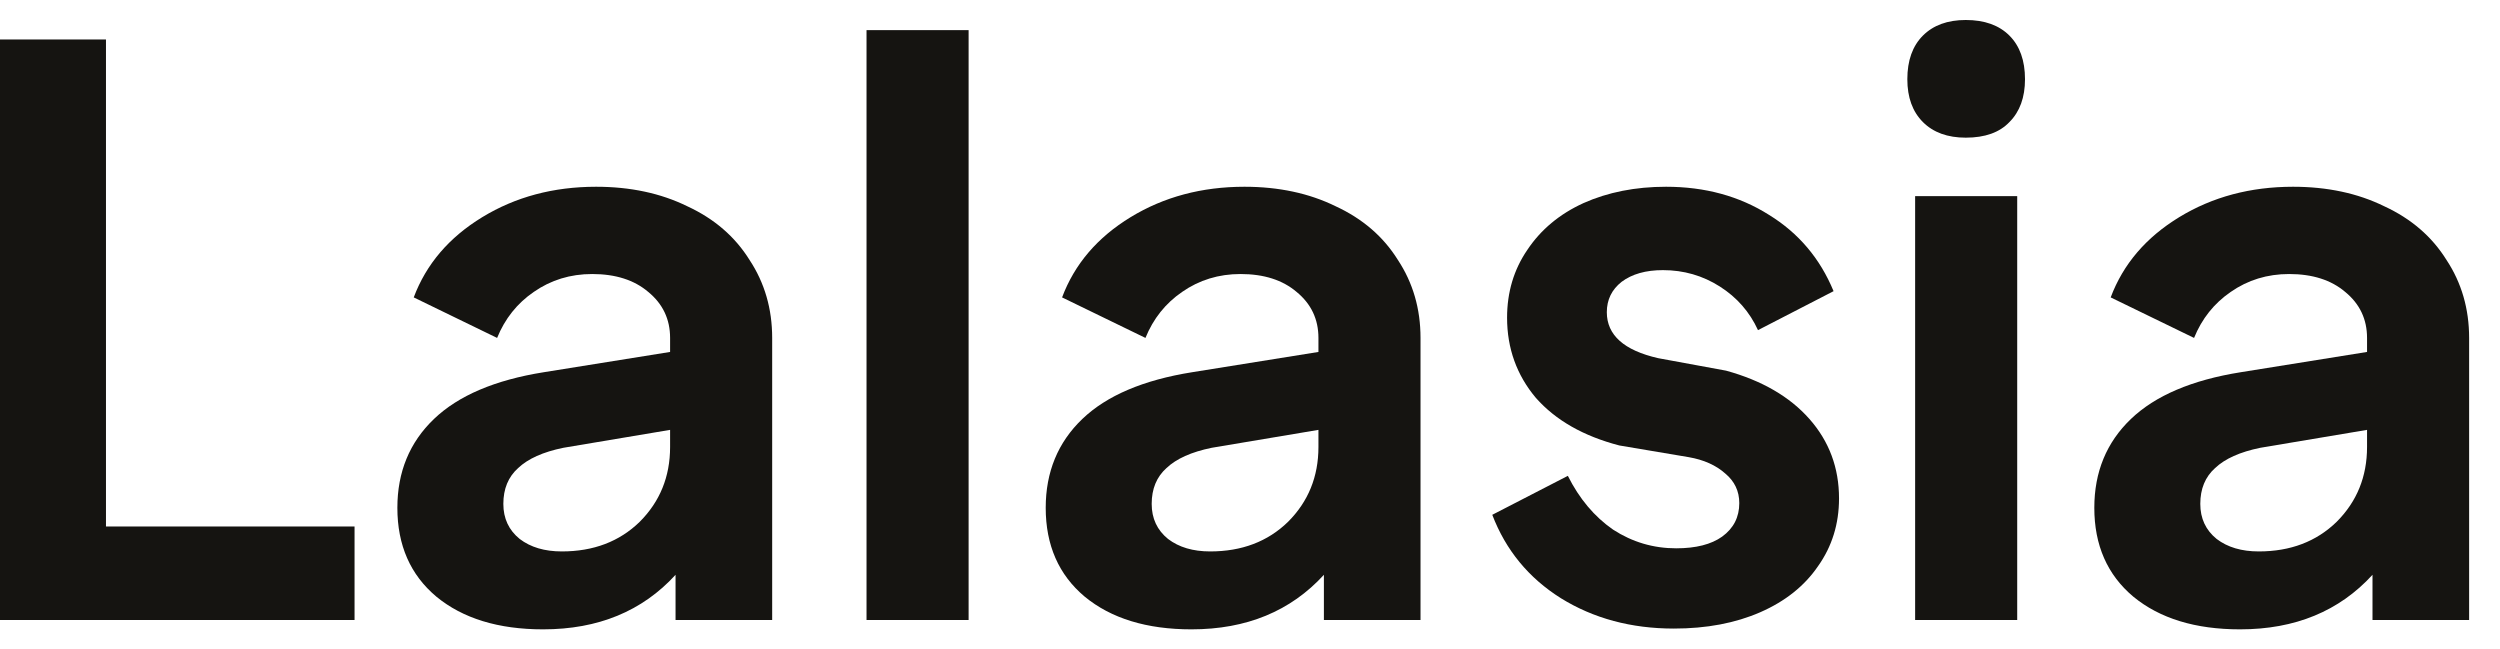 <svg xmlns="http://www.w3.org/2000/svg" width="77" height="20" viewBox="0 0 77 20" fill="none">
<path d="M0 1.216H3.264V16.216H10.92V19.096H0V1.216Z" fill="#151411"/>
<path d="M16.727 19.384C15.351 19.384 14.255 19.048 13.439 18.376C12.639 17.704 12.239 16.792 12.239 15.64C12.239 14.536 12.615 13.624 13.367 12.904C14.119 12.184 15.247 11.704 16.751 11.464L20.639 10.84V10.408C20.639 9.832 20.415 9.36 19.967 8.992C19.535 8.624 18.959 8.44 18.239 8.44C17.567 8.44 16.967 8.624 16.439 8.992C15.927 9.344 15.551 9.816 15.311 10.408L12.743 9.16C13.127 8.136 13.831 7.312 14.855 6.688C15.879 6.064 17.047 5.752 18.359 5.752C19.415 5.752 20.351 5.952 21.167 6.352C21.999 6.736 22.639 7.288 23.087 8.008C23.551 8.712 23.783 9.512 23.783 10.408V19.096H20.807V17.704C19.783 18.824 18.423 19.384 16.727 19.384ZM15.503 15.52C15.503 15.968 15.671 16.328 16.007 16.6C16.343 16.856 16.775 16.984 17.303 16.984C18.279 16.984 19.079 16.68 19.703 16.072C20.327 15.448 20.639 14.68 20.639 13.768V13.24L17.351 13.792C16.727 13.92 16.263 14.128 15.959 14.416C15.655 14.688 15.503 15.056 15.503 15.52Z" fill="#151411"/>
<path d="M26.689 0.928H29.833V19.096H26.689V0.928Z" fill="#151411"/>
<path d="M36.696 19.384C35.32 19.384 34.224 19.048 33.408 18.376C32.608 17.704 32.208 16.792 32.208 15.64C32.208 14.536 32.584 13.624 33.336 12.904C34.088 12.184 35.216 11.704 36.72 11.464L40.608 10.84V10.408C40.608 9.832 40.384 9.36 39.936 8.992C39.504 8.624 38.928 8.44 38.208 8.44C37.536 8.44 36.936 8.624 36.408 8.992C35.896 9.344 35.52 9.816 35.28 10.408L32.712 9.16C33.096 8.136 33.8 7.312 34.824 6.688C35.848 6.064 37.016 5.752 38.328 5.752C39.384 5.752 40.32 5.952 41.136 6.352C41.968 6.736 42.608 7.288 43.056 8.008C43.52 8.712 43.752 9.512 43.752 10.408V19.096H40.776V17.704C39.752 18.824 38.392 19.384 36.696 19.384ZM35.472 15.52C35.472 15.968 35.64 16.328 35.976 16.6C36.312 16.856 36.744 16.984 37.272 16.984C38.248 16.984 39.048 16.68 39.672 16.072C40.296 15.448 40.608 14.68 40.608 13.768V13.24L37.32 13.792C36.696 13.92 36.232 14.128 35.928 14.416C35.624 14.688 35.472 15.056 35.472 15.52Z" fill="#151411"/>
<path d="M51.554 19.36C50.242 19.36 49.082 19.048 48.074 18.424C47.082 17.8 46.378 16.944 45.962 15.856L48.29 14.656C48.642 15.36 49.106 15.912 49.682 16.312C50.274 16.696 50.922 16.888 51.626 16.888C52.234 16.888 52.706 16.768 53.042 16.528C53.394 16.272 53.57 15.928 53.57 15.496C53.57 15.128 53.426 14.824 53.138 14.584C52.85 14.328 52.474 14.16 52.01 14.08L49.874 13.72C48.77 13.432 47.914 12.944 47.306 12.256C46.714 11.552 46.418 10.728 46.418 9.784C46.418 9 46.626 8.304 47.042 7.696C47.458 7.072 48.034 6.592 48.77 6.256C49.522 5.92 50.37 5.752 51.314 5.752C52.514 5.752 53.57 6.04 54.482 6.616C55.394 7.176 56.058 7.96 56.474 8.968L54.146 10.168C53.89 9.608 53.498 9.16 52.97 8.824C52.442 8.488 51.858 8.32 51.218 8.32C50.69 8.32 50.266 8.44 49.946 8.68C49.642 8.92 49.49 9.232 49.49 9.616C49.49 10.32 50.018 10.792 51.074 11.032L53.162 11.416C54.266 11.72 55.122 12.216 55.73 12.904C56.338 13.592 56.642 14.408 56.642 15.352C56.642 16.136 56.426 16.832 55.994 17.44C55.578 18.048 54.986 18.52 54.218 18.856C53.45 19.192 52.562 19.36 51.554 19.36Z" fill="#151411"/>
<path d="M58.986 6.04H62.13V19.096H58.986V6.04ZM58.746 2.44C58.746 1.864 58.906 1.416 59.226 1.096C59.546 0.776 59.986 0.616 60.546 0.616C61.122 0.616 61.57 0.776 61.89 1.096C62.21 1.416 62.37 1.864 62.37 2.44C62.37 3 62.21 3.44 61.89 3.76C61.586 4.08 61.138 4.24 60.546 4.24C59.986 4.24 59.546 4.08 59.226 3.76C58.906 3.44 58.746 3 58.746 2.44Z" fill="#151411"/>
<path d="M68.993 19.384C67.617 19.384 66.521 19.048 65.705 18.376C64.905 17.704 64.505 16.792 64.505 15.64C64.505 14.536 64.881 13.624 65.633 12.904C66.385 12.184 67.513 11.704 69.017 11.464L72.905 10.84V10.408C72.905 9.832 72.681 9.36 72.233 8.992C71.801 8.624 71.225 8.44 70.505 8.44C69.833 8.44 69.233 8.624 68.705 8.992C68.193 9.344 67.817 9.816 67.577 10.408L65.009 9.16C65.393 8.136 66.097 7.312 67.121 6.688C68.145 6.064 69.313 5.752 70.625 5.752C71.681 5.752 72.617 5.952 73.433 6.352C74.265 6.736 74.905 7.288 75.353 8.008C75.817 8.712 76.049 9.512 76.049 10.408V19.096H73.073V17.704C72.049 18.824 70.689 19.384 68.993 19.384ZM67.769 15.52C67.769 15.968 67.937 16.328 68.273 16.6C68.609 16.856 69.041 16.984 69.569 16.984C70.545 16.984 71.345 16.68 71.969 16.072C72.593 15.448 72.905 14.68 72.905 13.768V13.24L69.617 13.792C68.993 13.92 68.529 14.128 68.225 14.416C67.921 14.688 67.769 15.056 67.769 15.52Z" fill="#151411"/>
</svg>